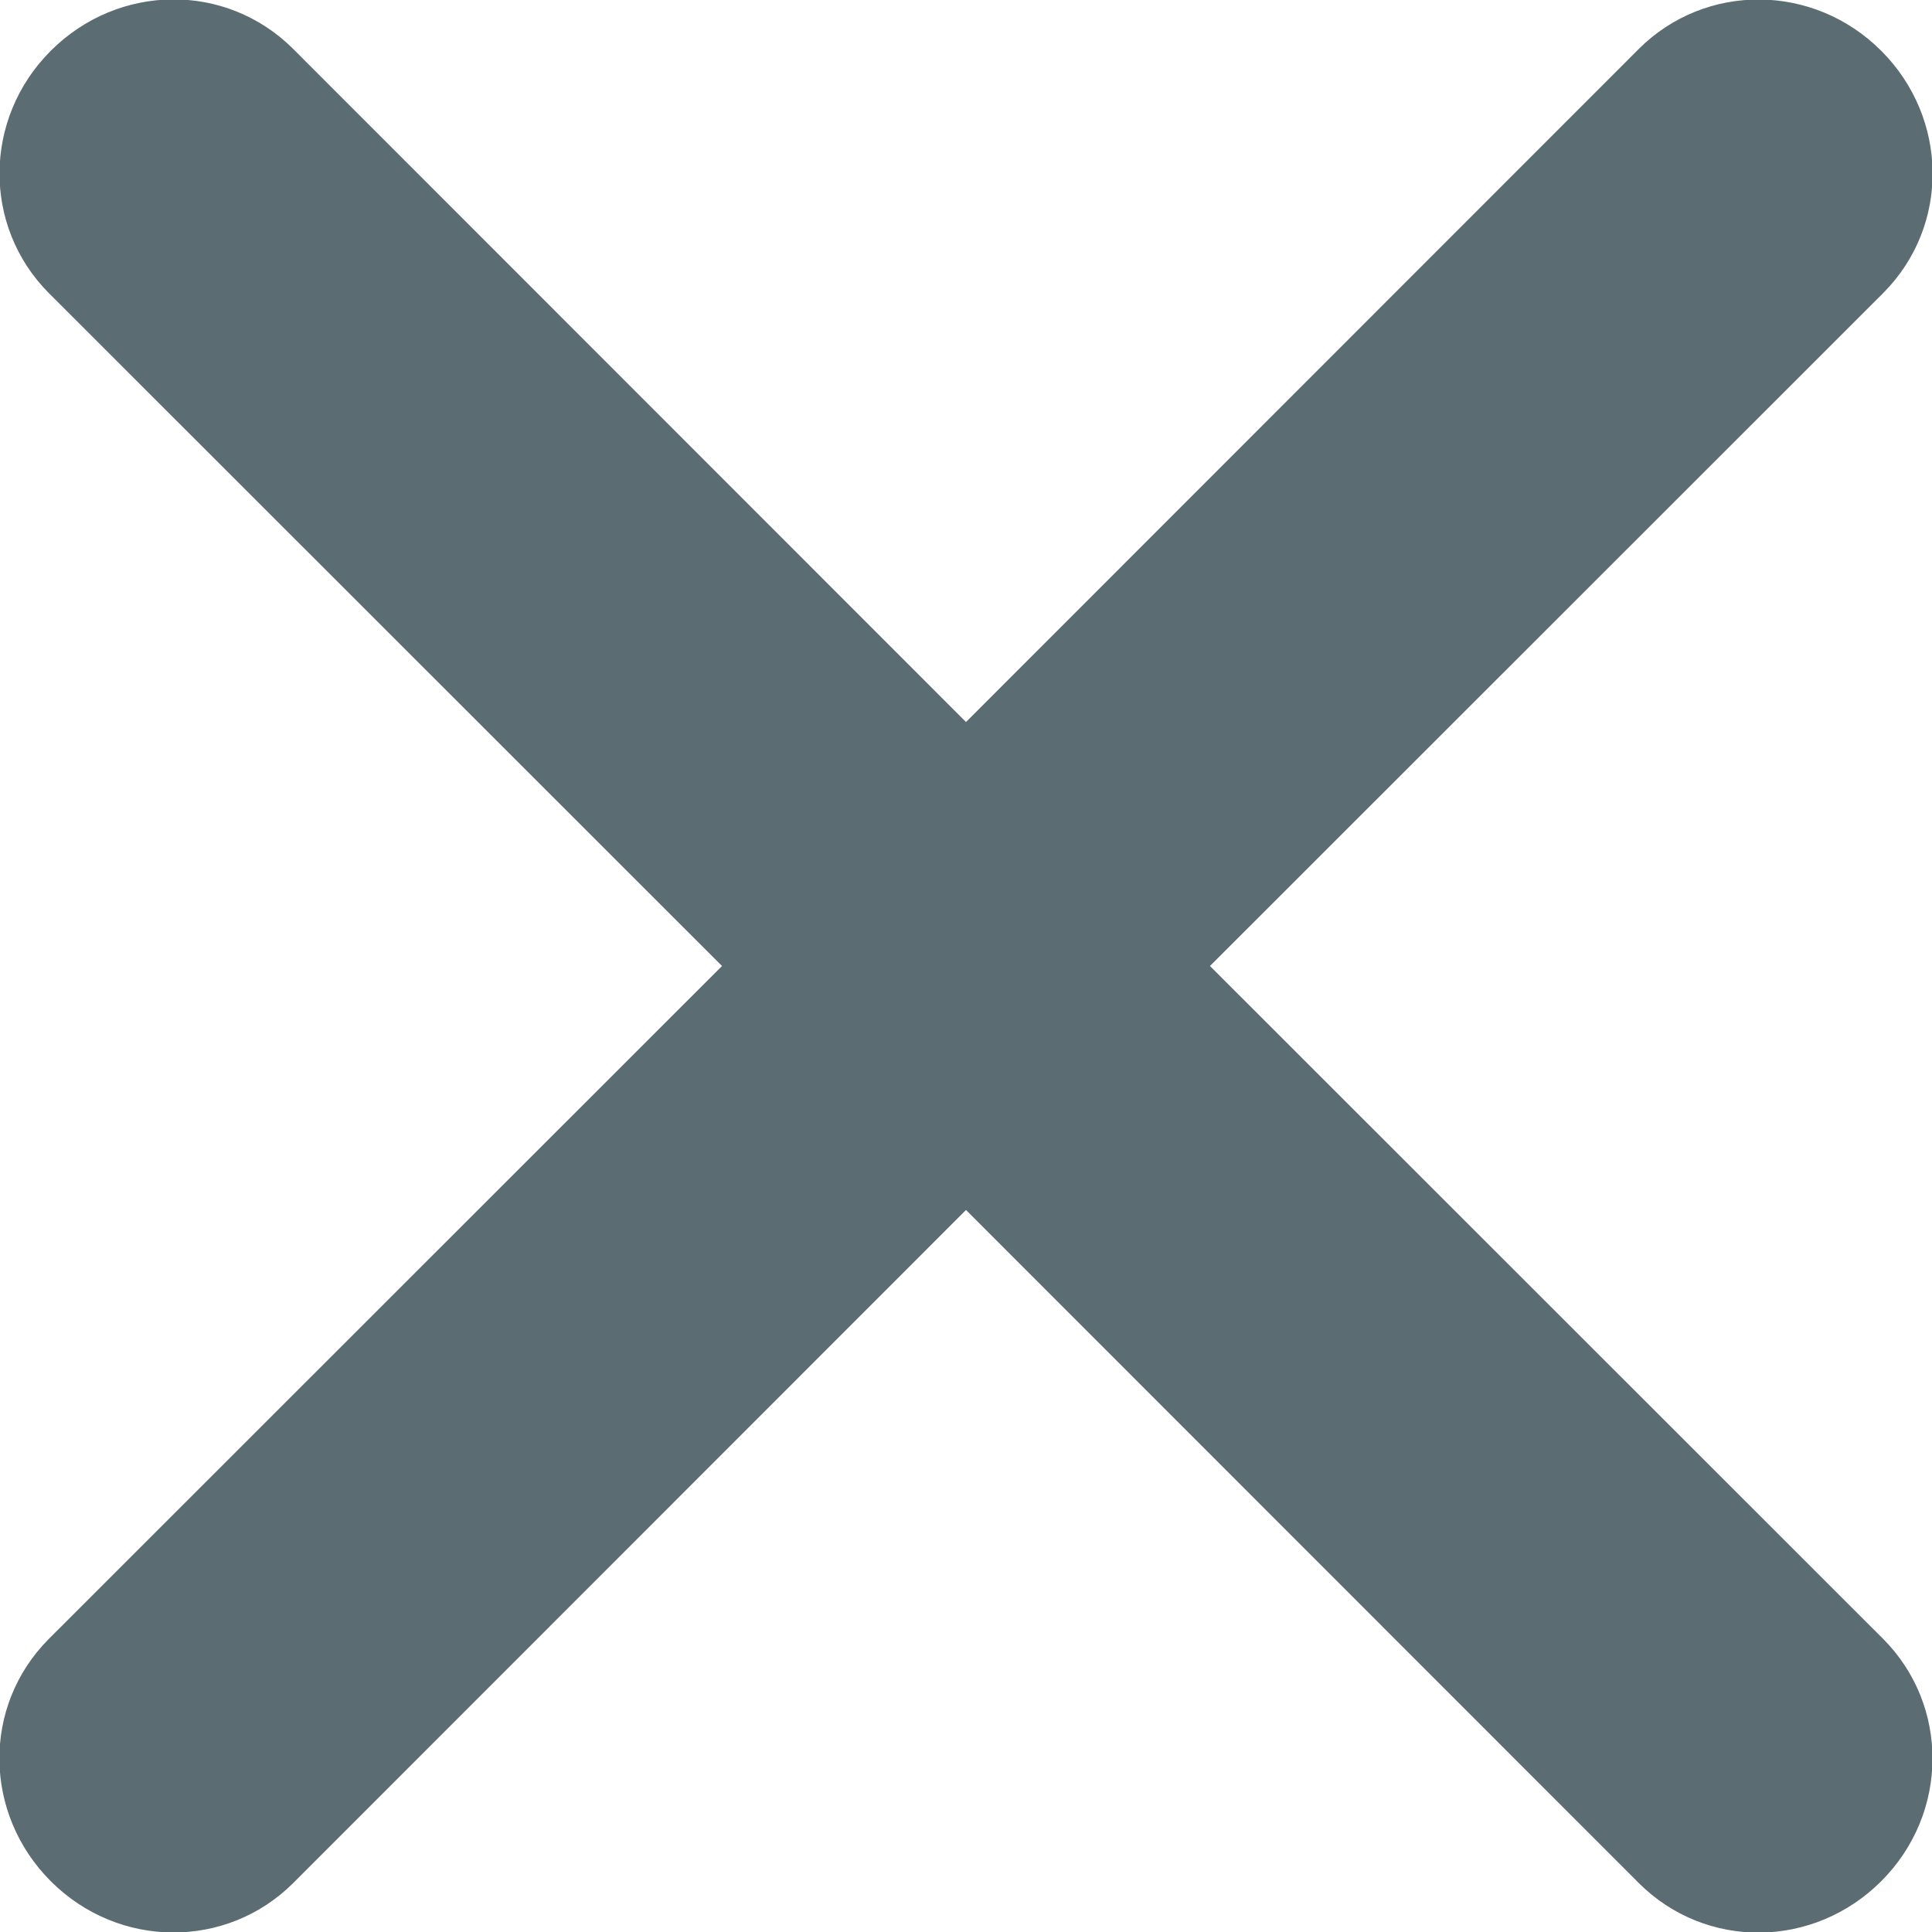 <?xml version="1.0" encoding="UTF-8" standalone="no"?>
<svg width="7px" height="7px" viewBox="0 0 7 7" version="1.1" xmlns="http://www.w3.org/2000/svg" xmlns:xlink="http://www.w3.org/1999/xlink">
    <!-- Generator: Sketch 3.8.3 (29802) - http://www.bohemiancoding.com/sketch -->
    <title>cancel_small</title>
    <desc>Created with Sketch.</desc>
    <defs></defs>
    <g id="Page-1" stroke="none" stroke-width="1" fill="none" fill-rule="evenodd">
        <g id="02" transform="translate(-668, -551)" fill="#5B6C72">
            <path d="M671.5,553.616 L669.062,551.177 C668.818,550.934 668.428,550.94 668.184,551.184 C667.938,551.43 667.937,551.821 668.177,552.062 L670.616,554.5 L668.177,556.938 C667.934,557.182 667.94,557.572 668.184,557.816 C668.43,558.062 668.821,558.063 669.062,557.823 L671.5,555.384 L673.938,557.823 C674.182,558.066 674.572,558.06 674.816,557.816 C675.062,557.57 675.063,557.179 674.823,556.938 L672.384,554.5 L674.823,552.062 C675.066,551.818 675.06,551.428 674.816,551.184 C674.57,550.938 674.179,550.937 673.938,551.177 L671.5,553.616 Z" id="cancel_small"></path>
        </g>
    </g>
</svg>